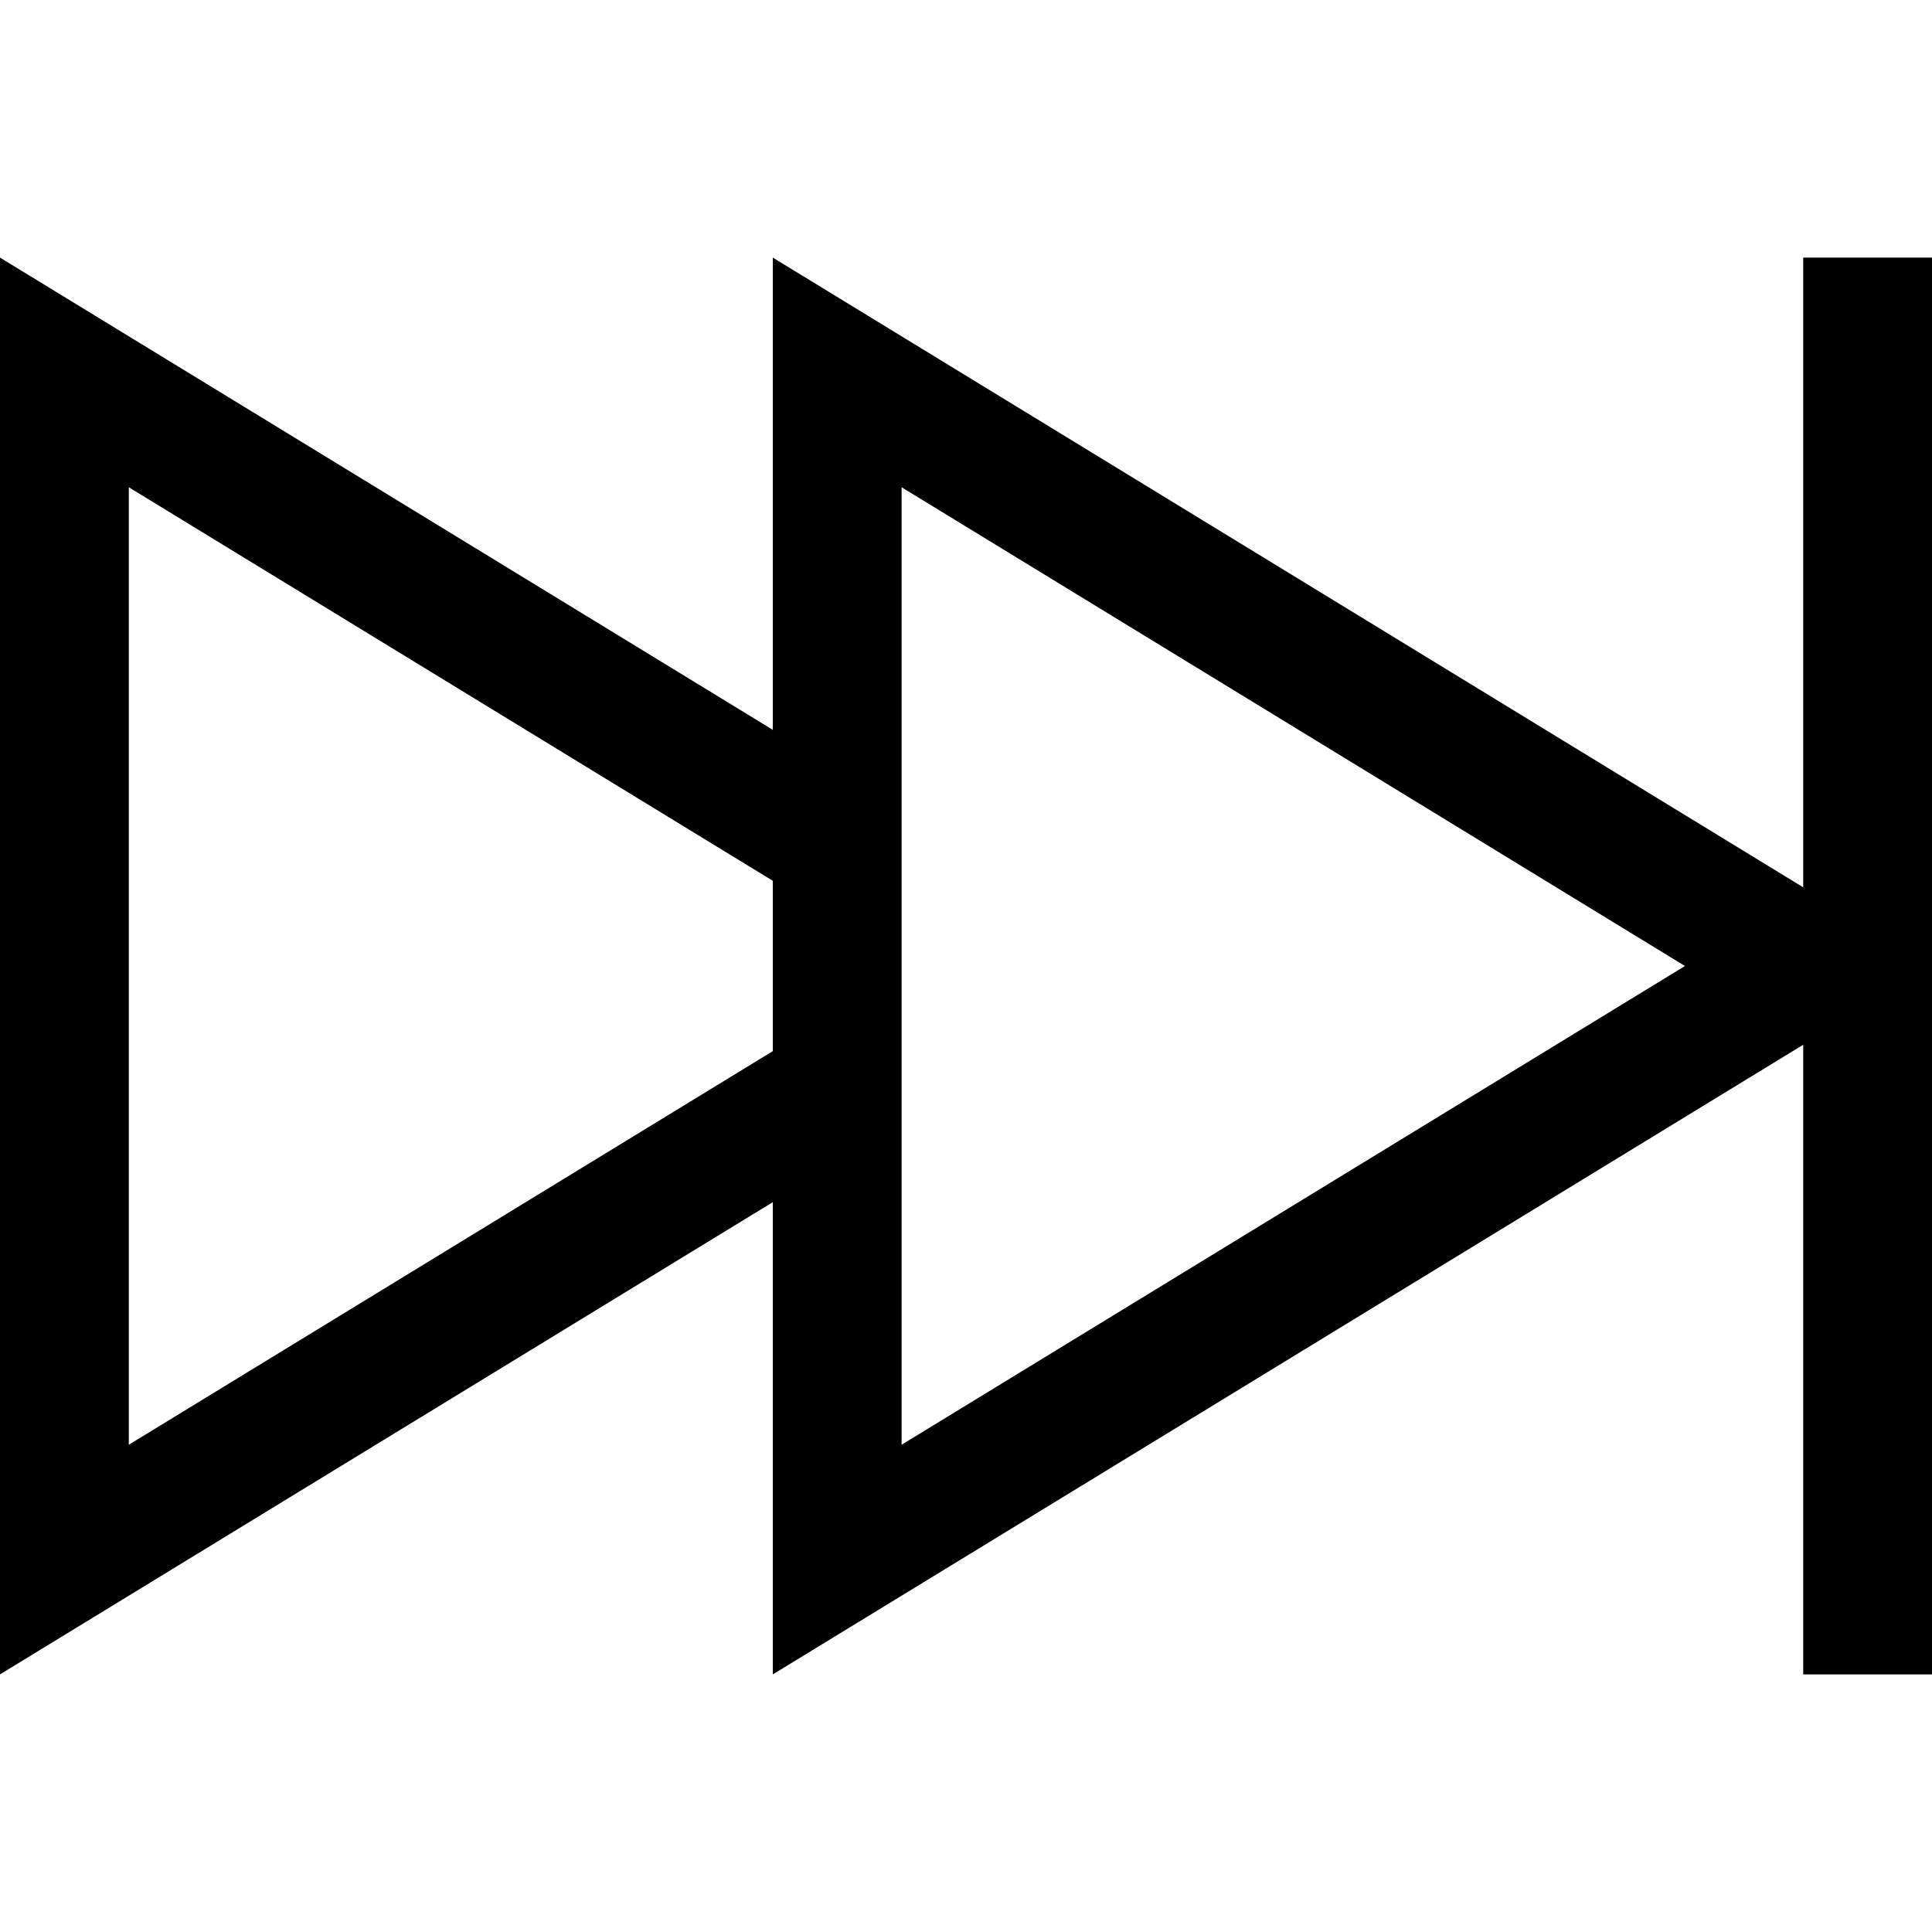 <?xml version="1.0" encoding="iso-8859-1"?>
<!-- Generator: Adobe Illustrator 14.0.0, SVG Export Plug-In . SVG Version: 6.00 Build 43363)  -->
<!DOCTYPE svg PUBLIC "-//W3C//DTD SVG 1.1//EN" "http://www.w3.org/Graphics/SVG/1.1/DTD/svg11.dtd">
<svg version="1.1" id="Layer_1" xmlns="http://www.w3.org/2000/svg" xmlns:xlink="http://www.w3.org/1999/xlink" x="0px" y="0px"
	 width="30px" height="30px" viewBox="0 0 30 30" style="enable-background:new 0 0 30 30;" xml:space="preserve">
<path d="M28,4v9.778L12,4v7.333L0,4v22l12-7.333V26l16-9.777V26h2V4H28z M2,22.434V7.566l10,6.111v2.645L2,22.434z M14,22.434V7.566
	L26.164,15L14,22.434z"/>
</svg>
